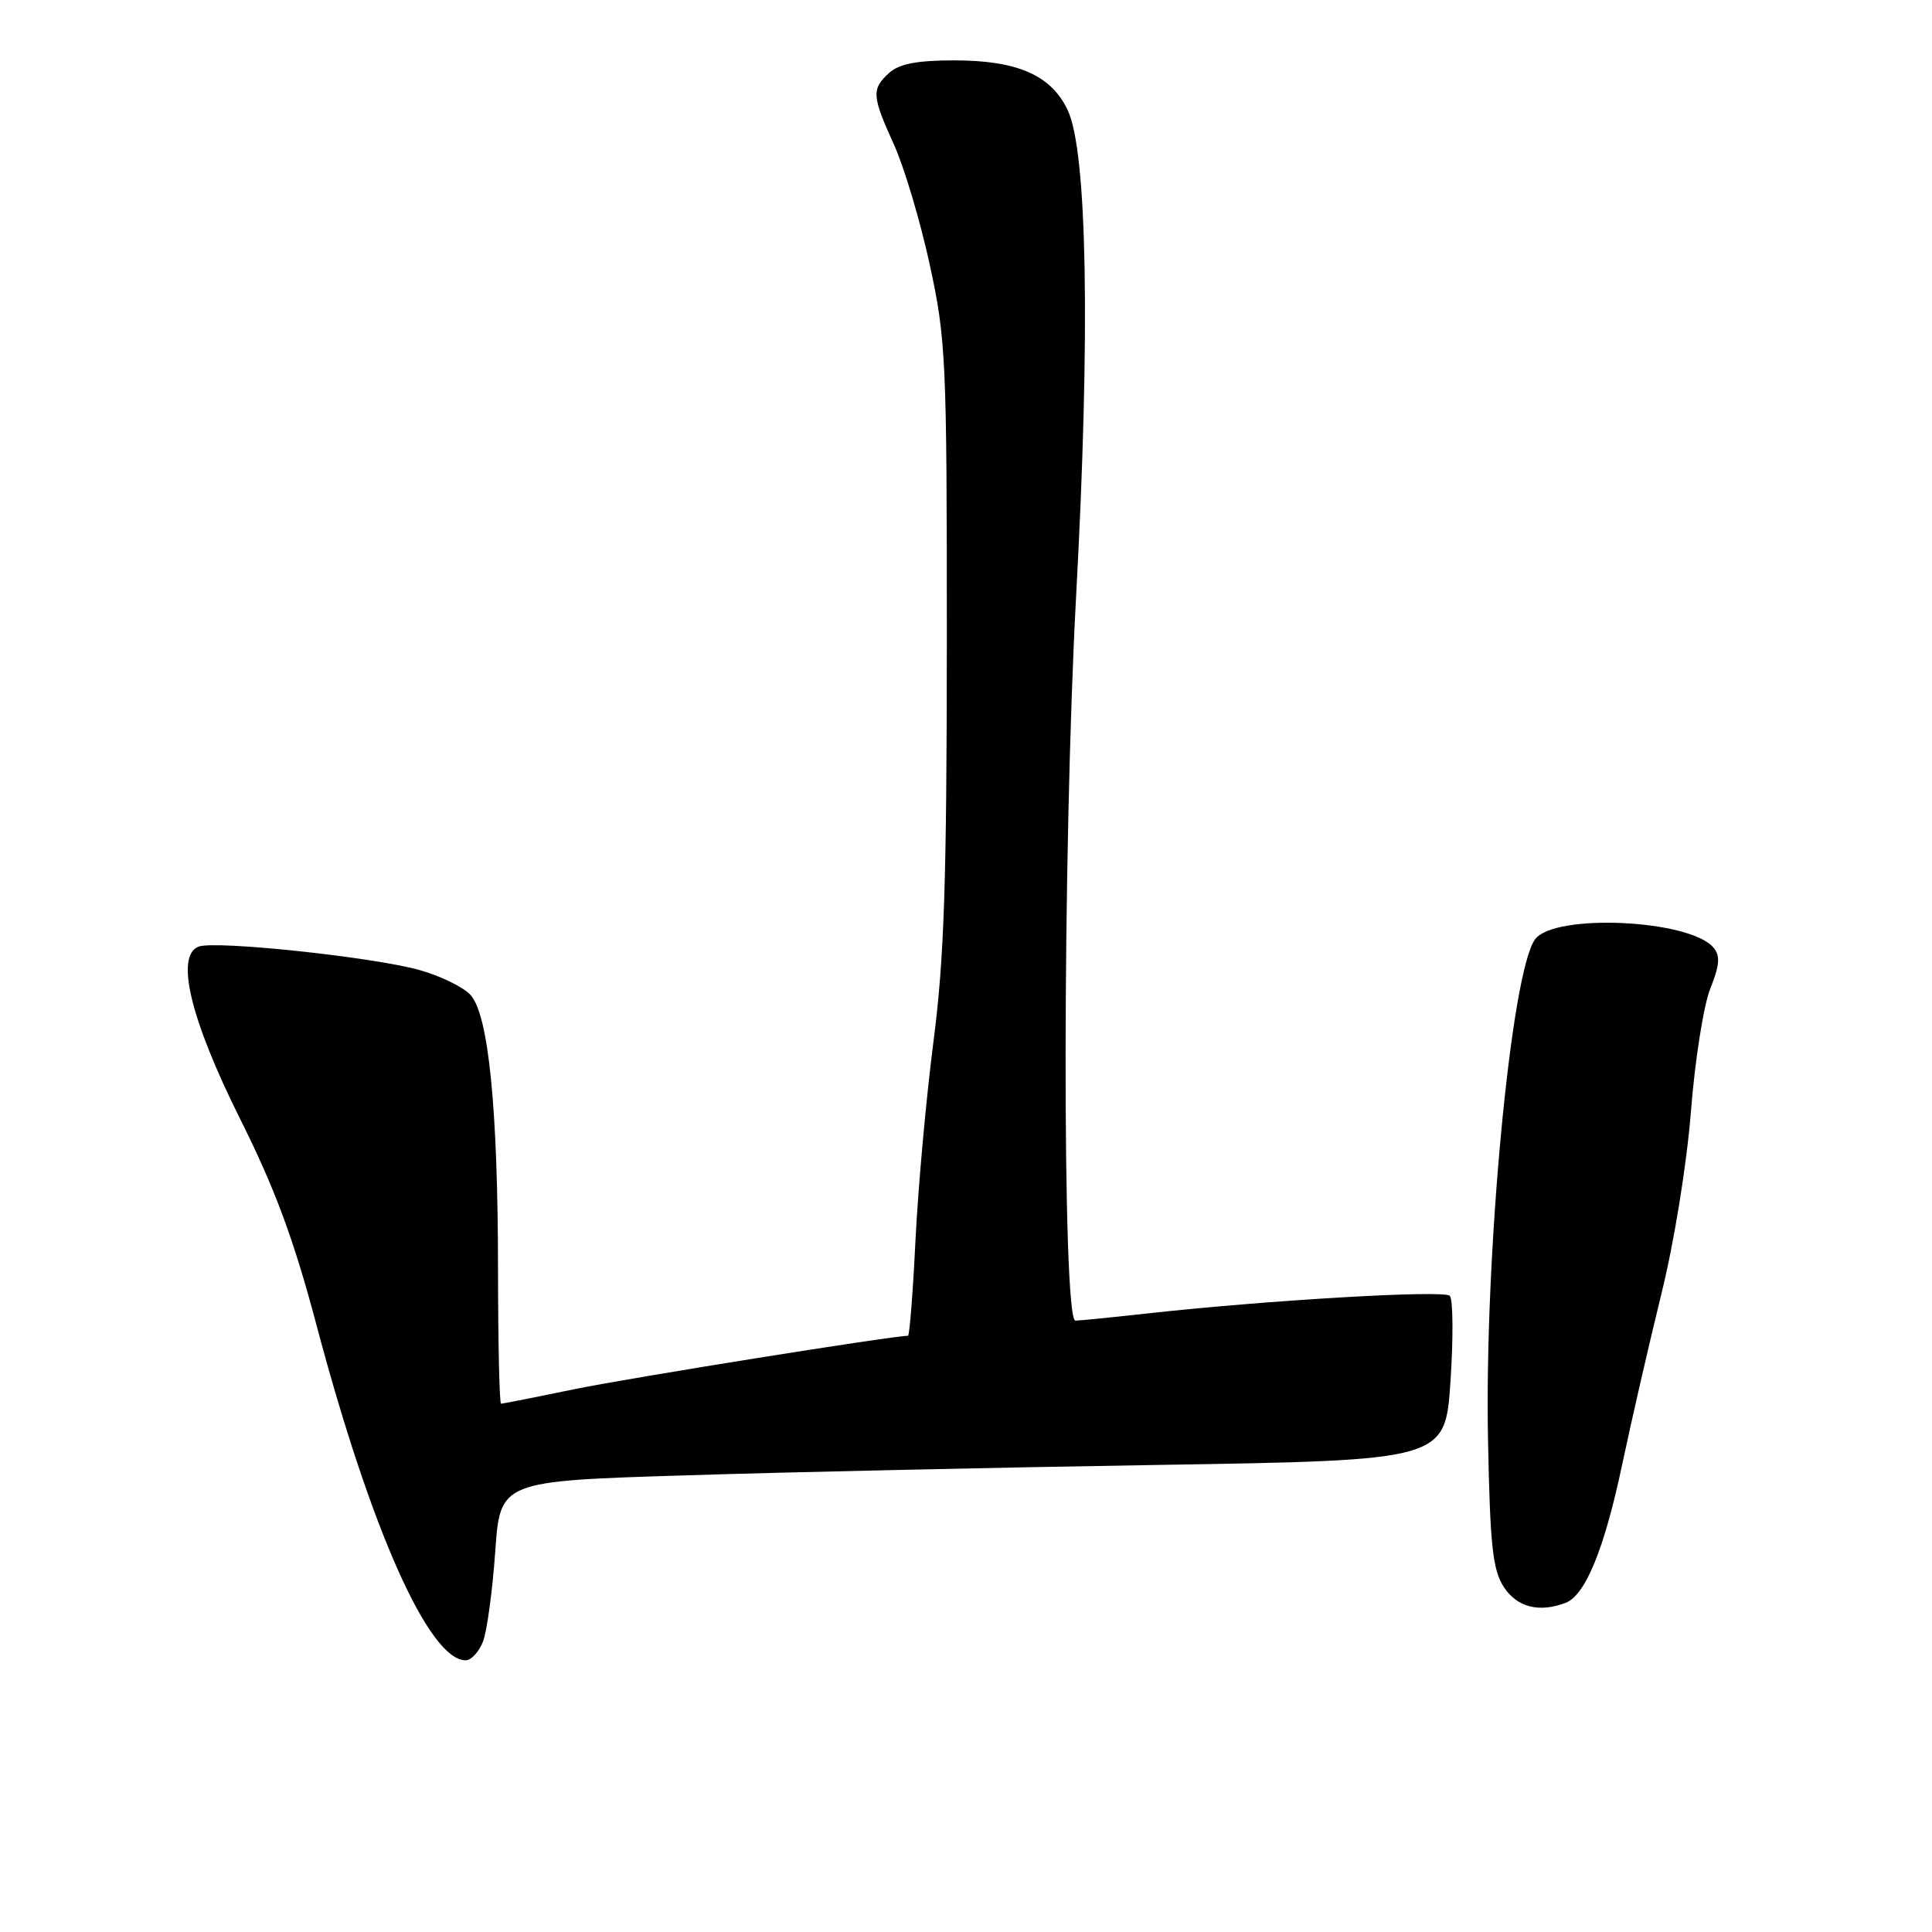 <?xml version="1.0" encoding="UTF-8" standalone="no"?>
<!DOCTYPE svg PUBLIC "-//W3C//DTD SVG 1.1//EN" "http://www.w3.org/Graphics/SVG/1.1/DTD/svg11.dtd" >
<svg xmlns="http://www.w3.org/2000/svg" xmlns:xlink="http://www.w3.org/1999/xlink" version="1.1" viewBox="0 0 256 256">
 <g >
 <path fill="currentColor"
d=" M 64.01 217.49 C 64.53 216.10 65.26 210.76 65.62 205.61 C 66.28 196.25 66.28 196.25 90.89 195.49 C 104.42 195.06 132.60 194.44 153.50 194.11 C 191.50 193.50 191.50 193.50 192.20 183.00 C 192.58 177.22 192.54 172.14 192.10 171.70 C 191.31 170.91 168.17 172.26 152.00 174.04 C 147.32 174.56 143.05 174.99 142.50 174.99 C 140.72 175.00 140.78 112.57 142.59 79.00 C 144.49 43.99 144.07 20.06 141.47 14.58 C 139.28 9.96 134.81 8.00 126.43 8.00 C 121.53 8.00 119.15 8.46 117.83 9.65 C 115.46 11.80 115.52 12.70 118.44 19.13 C 119.79 22.08 121.92 29.22 123.18 35.00 C 125.35 44.96 125.47 47.53 125.46 85.00 C 125.45 116.84 125.11 127.12 123.69 138.00 C 122.73 145.43 121.66 157.24 121.31 164.25 C 120.97 171.26 120.52 177.00 120.31 177.00 C 118.25 177.00 83.43 182.57 76.20 184.06 C 71.02 185.13 66.60 186.00 66.39 186.00 C 66.18 186.00 66.00 178.01 65.99 168.25 C 65.98 146.91 64.74 134.48 62.35 131.84 C 61.41 130.80 58.36 129.31 55.57 128.53 C 49.41 126.81 28.51 124.59 26.32 125.43 C 23.19 126.63 25.23 135.07 31.82 148.27 C 36.45 157.53 38.91 164.17 41.94 175.59 C 49.12 202.65 56.84 220.00 61.70 220.00 C 62.44 220.00 63.48 218.87 64.01 217.49 Z  M 207.46 212.38 C 210.08 211.37 212.59 205.23 214.96 194.00 C 216.18 188.22 218.51 178.10 220.13 171.50 C 221.83 164.64 223.51 154.25 224.06 147.24 C 224.59 140.50 225.74 133.18 226.63 130.98 C 227.86 127.90 227.96 126.65 227.06 125.58 C 223.96 121.83 205.94 120.99 203.40 124.47 C 200.21 128.83 196.68 166.38 197.17 190.77 C 197.44 204.81 197.79 208.04 199.27 210.30 C 201.03 212.98 203.96 213.72 207.46 212.38 Z "/>
</g>
</svg>